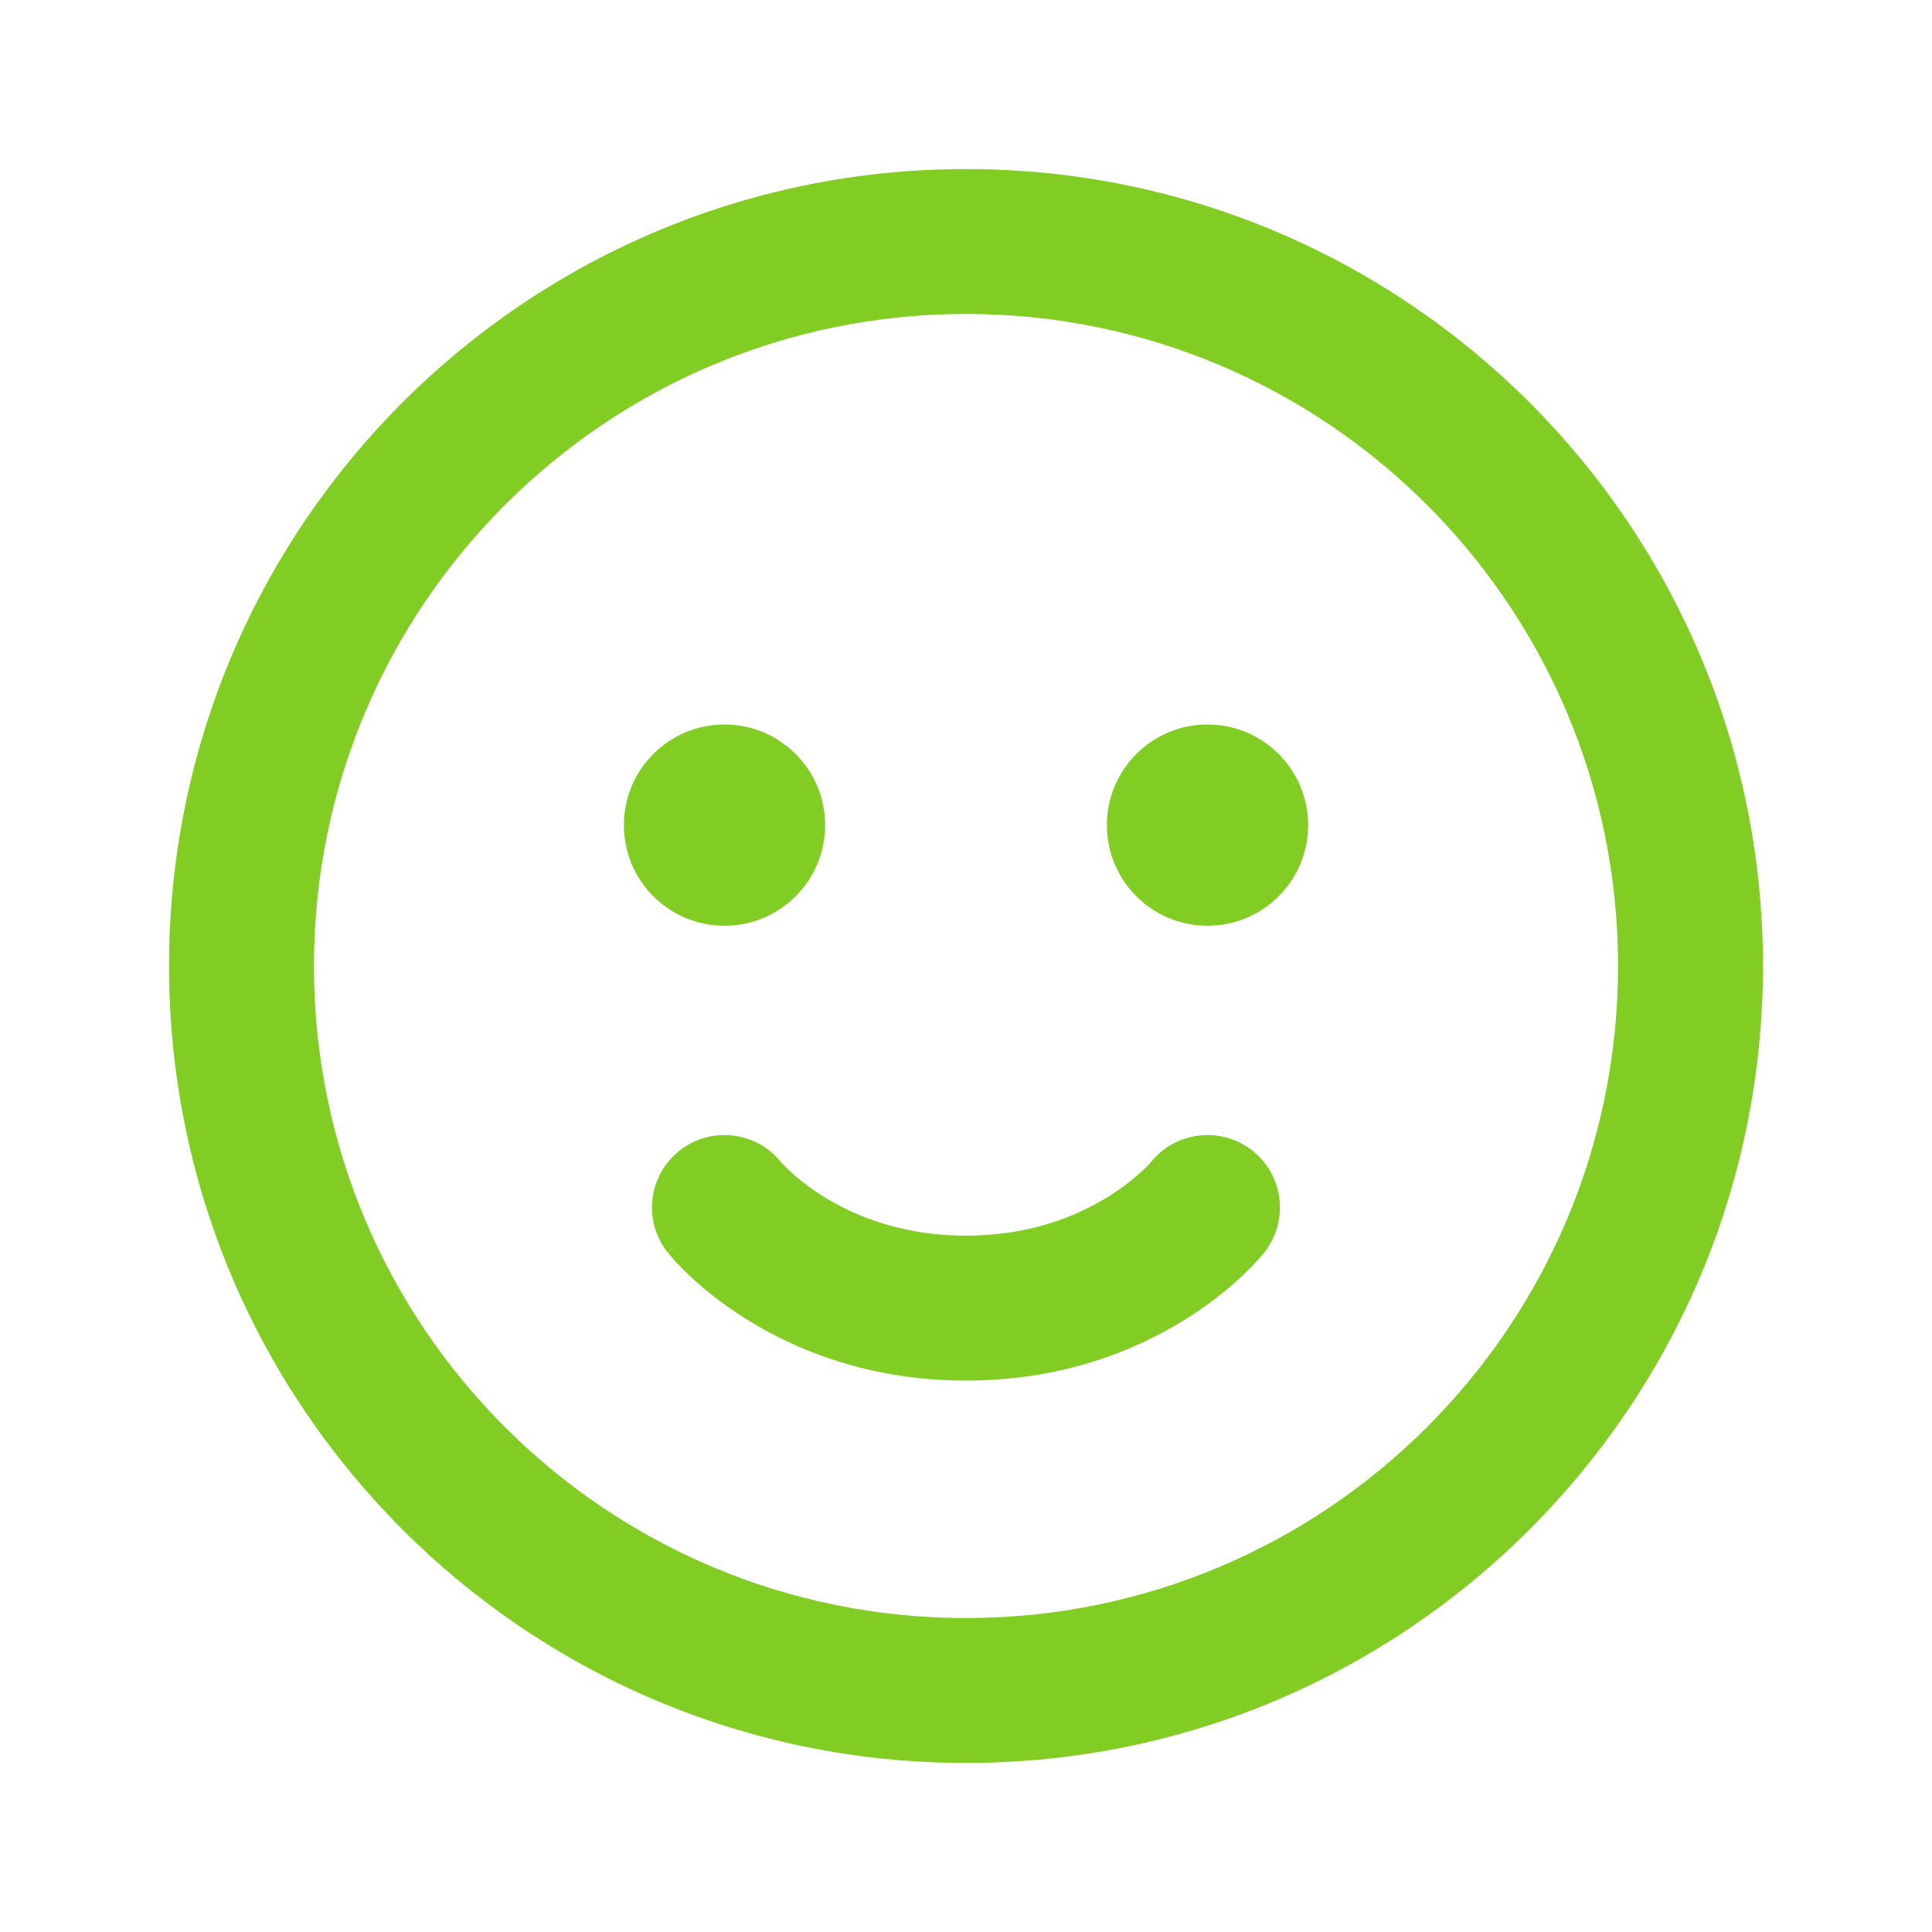 <svg width="24" height="24" viewBox="0 0 24 24" fill="none" xmlns="http://www.w3.org/2000/svg">
<path d="M8.437 14.297C8.823 13.989 9.385 14.049 9.696 14.43C9.698 14.432 9.703 14.438 9.711 14.447C9.728 14.465 9.758 14.497 9.803 14.539C9.892 14.622 10.033 14.741 10.227 14.862C10.61 15.101 11.197 15.35 12 15.35C12.803 15.35 13.39 15.101 13.773 14.862C13.966 14.741 14.107 14.622 14.197 14.539C14.241 14.497 14.272 14.465 14.289 14.447L14.3 14.433L14.303 14.43C14.615 14.049 15.176 13.989 15.562 14.297C15.95 14.608 16.013 15.174 15.702 15.562L15 15C15.702 15.562 15.703 15.562 15.702 15.562L15.701 15.564L15.7 15.565L15.697 15.569L15.691 15.577L15.672 15.598C15.658 15.615 15.64 15.636 15.617 15.661C15.571 15.711 15.508 15.776 15.428 15.852C15.267 16.003 15.033 16.197 14.727 16.388C14.11 16.774 13.197 17.15 12 17.15C10.803 17.15 9.89 16.774 9.273 16.388C8.966 16.197 8.732 16.003 8.572 15.852C8.491 15.776 8.428 15.711 8.382 15.661C8.359 15.636 8.341 15.615 8.327 15.598L8.309 15.577L8.302 15.569L8.299 15.565L8.298 15.564C8.298 15.563 8.297 15.562 9 15L8.297 15.562C7.986 15.174 8.049 14.608 8.437 14.297Z" fill="#81CD23"/>
<path d="M10.25 10.25C10.25 10.94 9.69 11.5 9 11.5C8.309 11.5 7.75 10.94 7.75 10.25C7.75 9.56 8.309 9 9 9C9.69 9 10.25 9.56 10.25 10.25Z" fill="#81CD23"/>
<path d="M15 11.5C15.69 11.5 16.25 10.94 16.25 10.25C16.25 9.56 15.69 9 15 9C14.309 9 13.75 9.56 13.75 10.25C13.75 10.94 14.309 11.5 15 11.5Z" fill="#81CD23"/>
<path fill-rule="evenodd" clip-rule="evenodd" d="M12 2.1C6.532 2.1 2.1 6.532 2.1 12C2.1 17.468 6.532 21.9 12 21.9C17.467 21.9 21.9 17.468 21.9 12C21.9 6.532 17.467 2.1 12 2.1ZM3.9 12C3.9 7.527 7.526 3.9 12 3.9C16.473 3.9 20.1 7.527 20.1 12C20.1 16.474 16.473 20.1 12 20.1C7.526 20.1 3.9 16.474 3.9 12Z" fill="#81CD23"/>
</svg>
